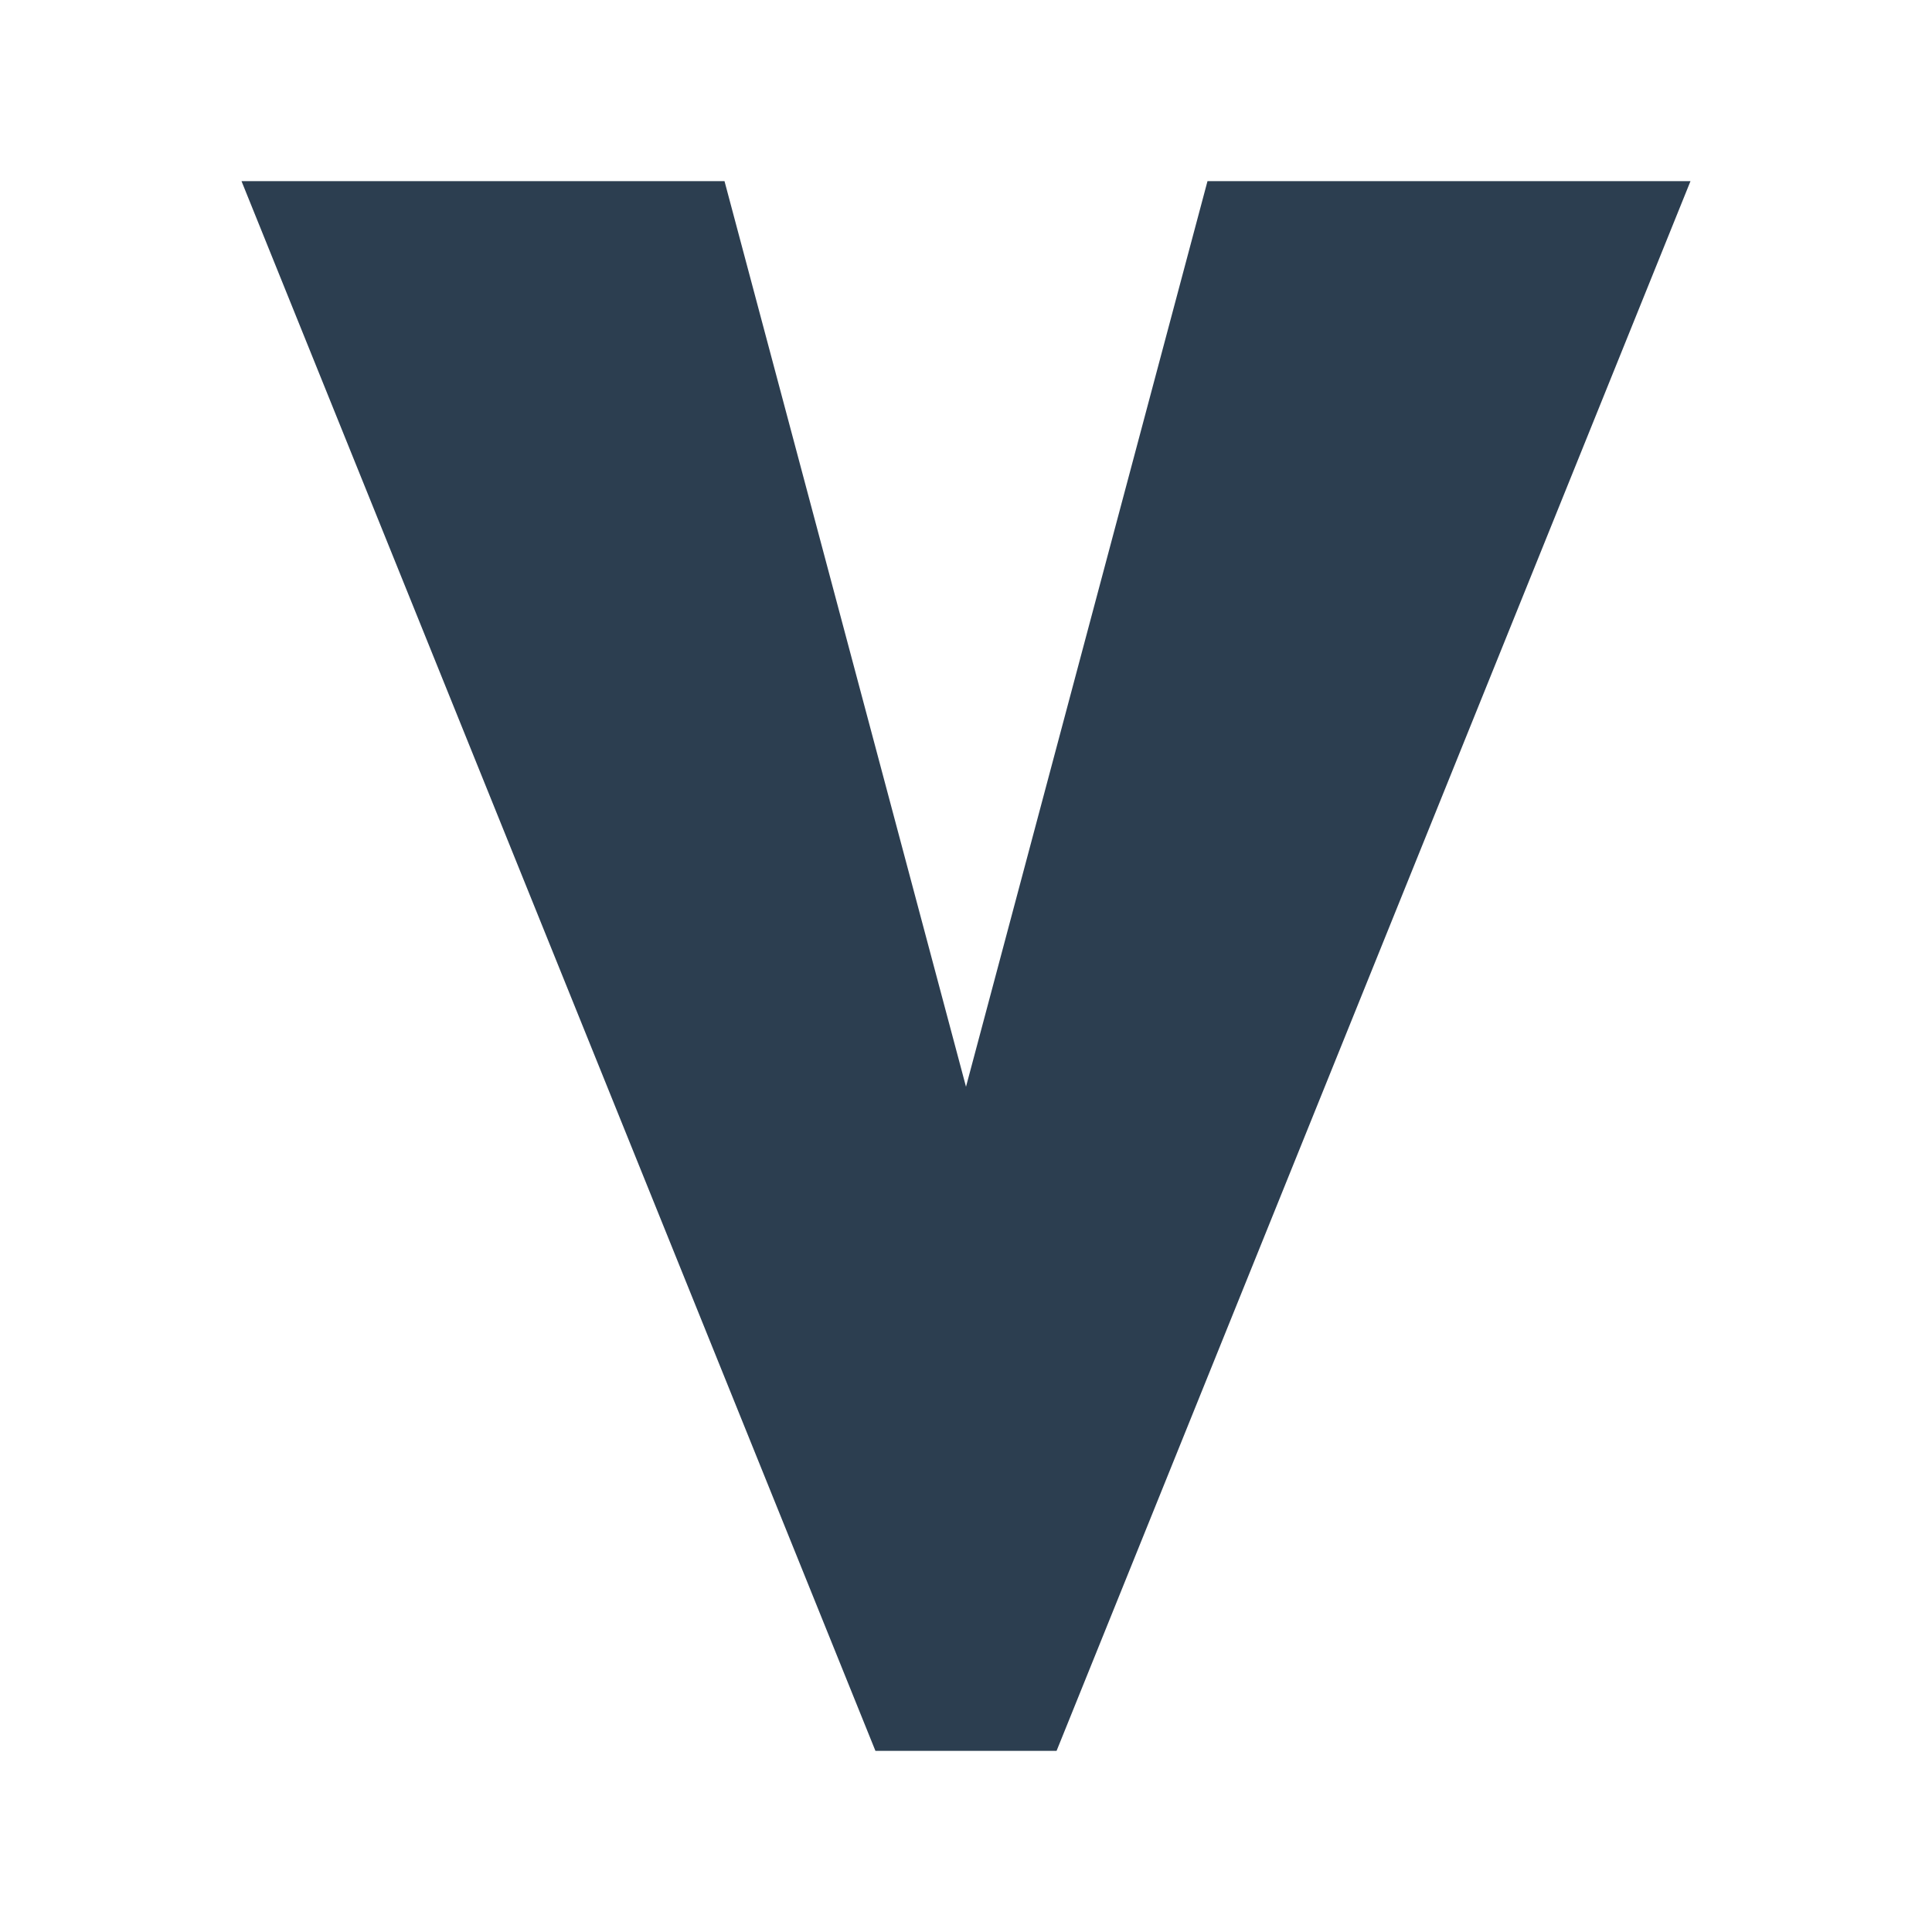 <svg xmlns="http://www.w3.org/2000/svg"
     viewBox="0 0 64 64"
     width="256"
     height="256"
     role="img"
     aria-label="Valunds V rune mark"
     shape-rendering="geometricPrecision">
  <style>
    :root { --color-accent-primary: #2c3e50; }
    .glyph { fill: #2c3e50; }
  </style>
  <path class="glyph" d="M8 6h16l8 30 8-30h16L35 58h-6z"/>
  <path class="glyph" d="M30 42h4l-1 4h-2z"/>
</svg>
